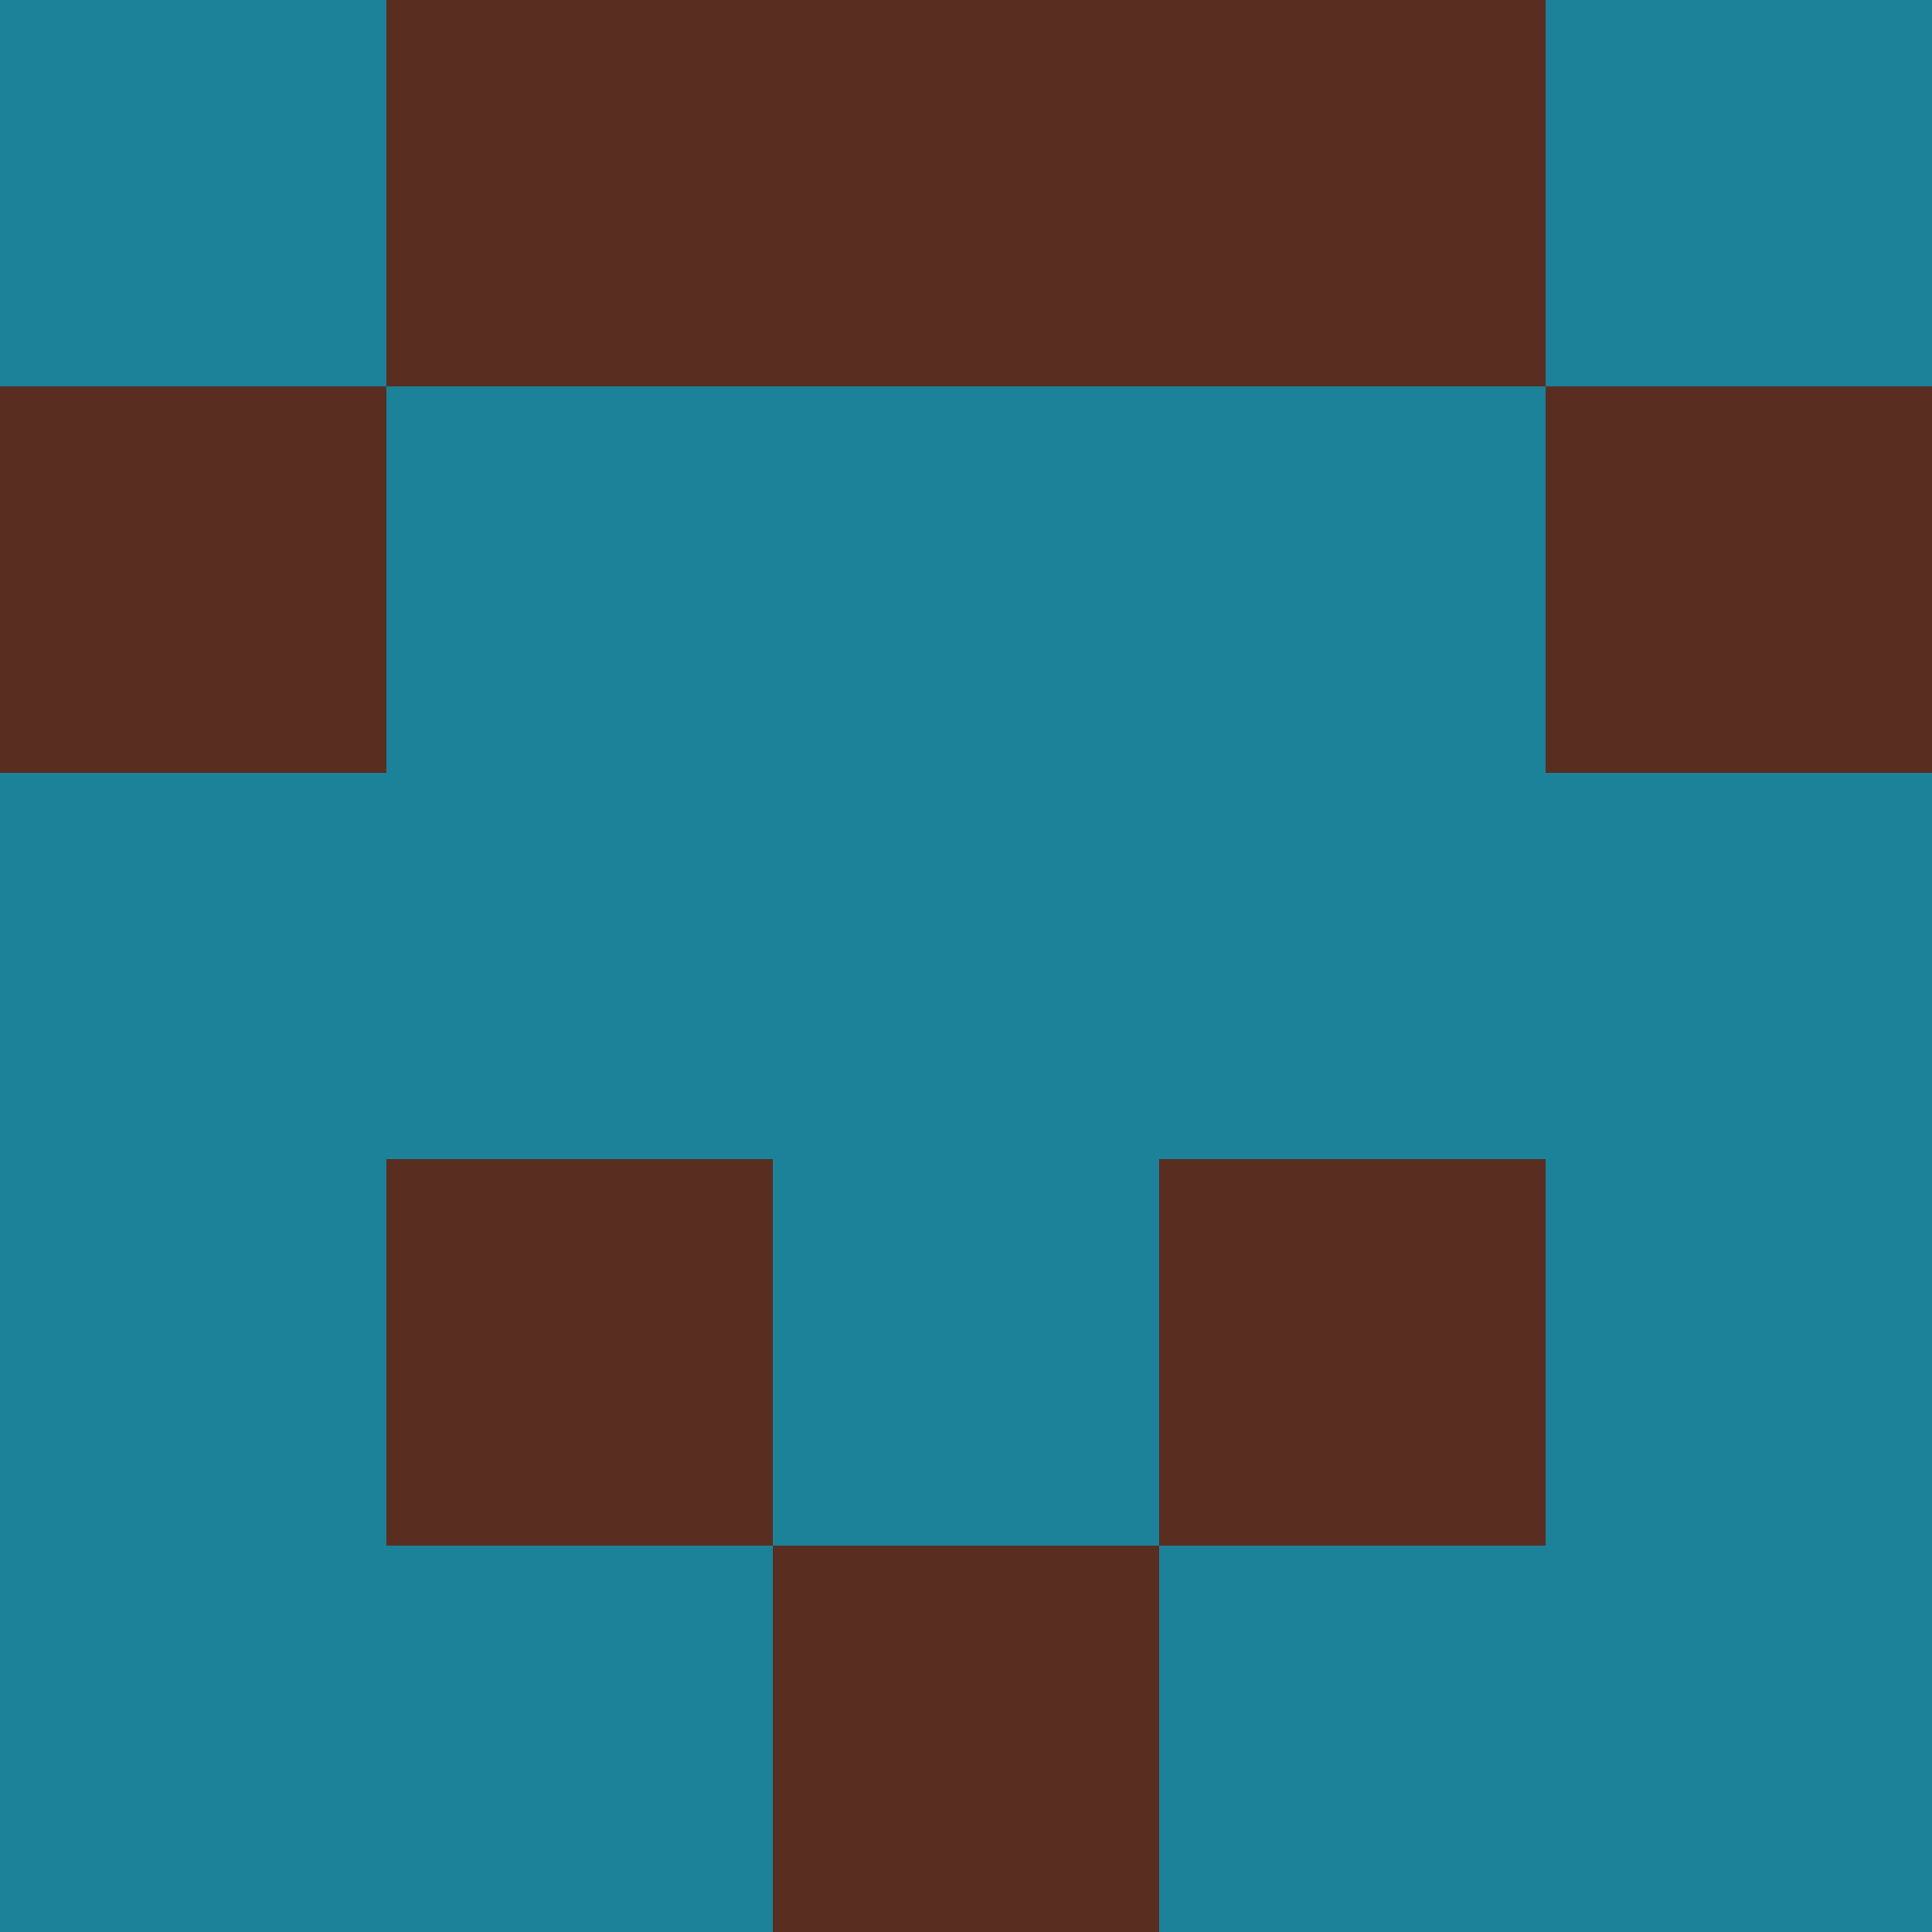 <?xml version="1.0" encoding="utf-8"?>
<!DOCTYPE svg PUBLIC "-//W3C//DTD SVG 20010904//EN"
"http://www.w3.org/TR/2001/REC-SVG-20010904/DTD/svg10.dtd">
<svg viewBox="0 0 5 5" height="100" width="100" xml:lang="fr"
     xmlns="http://www.w3.org/2000/svg"
     xmlns:xlink="http://www.w3.org/1999/xlink">
                        <rect x="0" y="0" height="1" width="1" fill="#1B8299"/>
                    <rect x="4" y="0" height="1" width="1" fill="#1B8299"/>
                    <rect x="1" y="0" height="1" width="1" fill="#5A2D21"/>
                    <rect x="3" y="0" height="1" width="1" fill="#5A2D21"/>
                    <rect x="2" y="0" height="1" width="1" fill="#5A2D21"/>
                                <rect x="0" y="1" height="1" width="1" fill="#5A2D21"/>
                    <rect x="4" y="1" height="1" width="1" fill="#5A2D21"/>
                    <rect x="1" y="1" height="1" width="1" fill="#1B8299"/>
                    <rect x="3" y="1" height="1" width="1" fill="#1B8299"/>
                    <rect x="2" y="1" height="1" width="1" fill="#1B8299"/>
                                <rect x="0" y="2" height="1" width="1" fill="#1B8299"/>
                    <rect x="4" y="2" height="1" width="1" fill="#1B8299"/>
                    <rect x="1" y="2" height="1" width="1" fill="#1B8299"/>
                    <rect x="3" y="2" height="1" width="1" fill="#1B8299"/>
                    <rect x="2" y="2" height="1" width="1" fill="#1B8299"/>
                                <rect x="0" y="3" height="1" width="1" fill="#1B8299"/>
                    <rect x="4" y="3" height="1" width="1" fill="#1B8299"/>
                    <rect x="1" y="3" height="1" width="1" fill="#5A2D21"/>
                    <rect x="3" y="3" height="1" width="1" fill="#5A2D21"/>
                    <rect x="2" y="3" height="1" width="1" fill="#1B8299"/>
                                <rect x="0" y="4" height="1" width="1" fill="#1B8299"/>
                    <rect x="4" y="4" height="1" width="1" fill="#1B8299"/>
                    <rect x="1" y="4" height="1" width="1" fill="#1B8299"/>
                    <rect x="3" y="4" height="1" width="1" fill="#1B8299"/>
                    <rect x="2" y="4" height="1" width="1" fill="#5A2D21"/>
            </svg>
